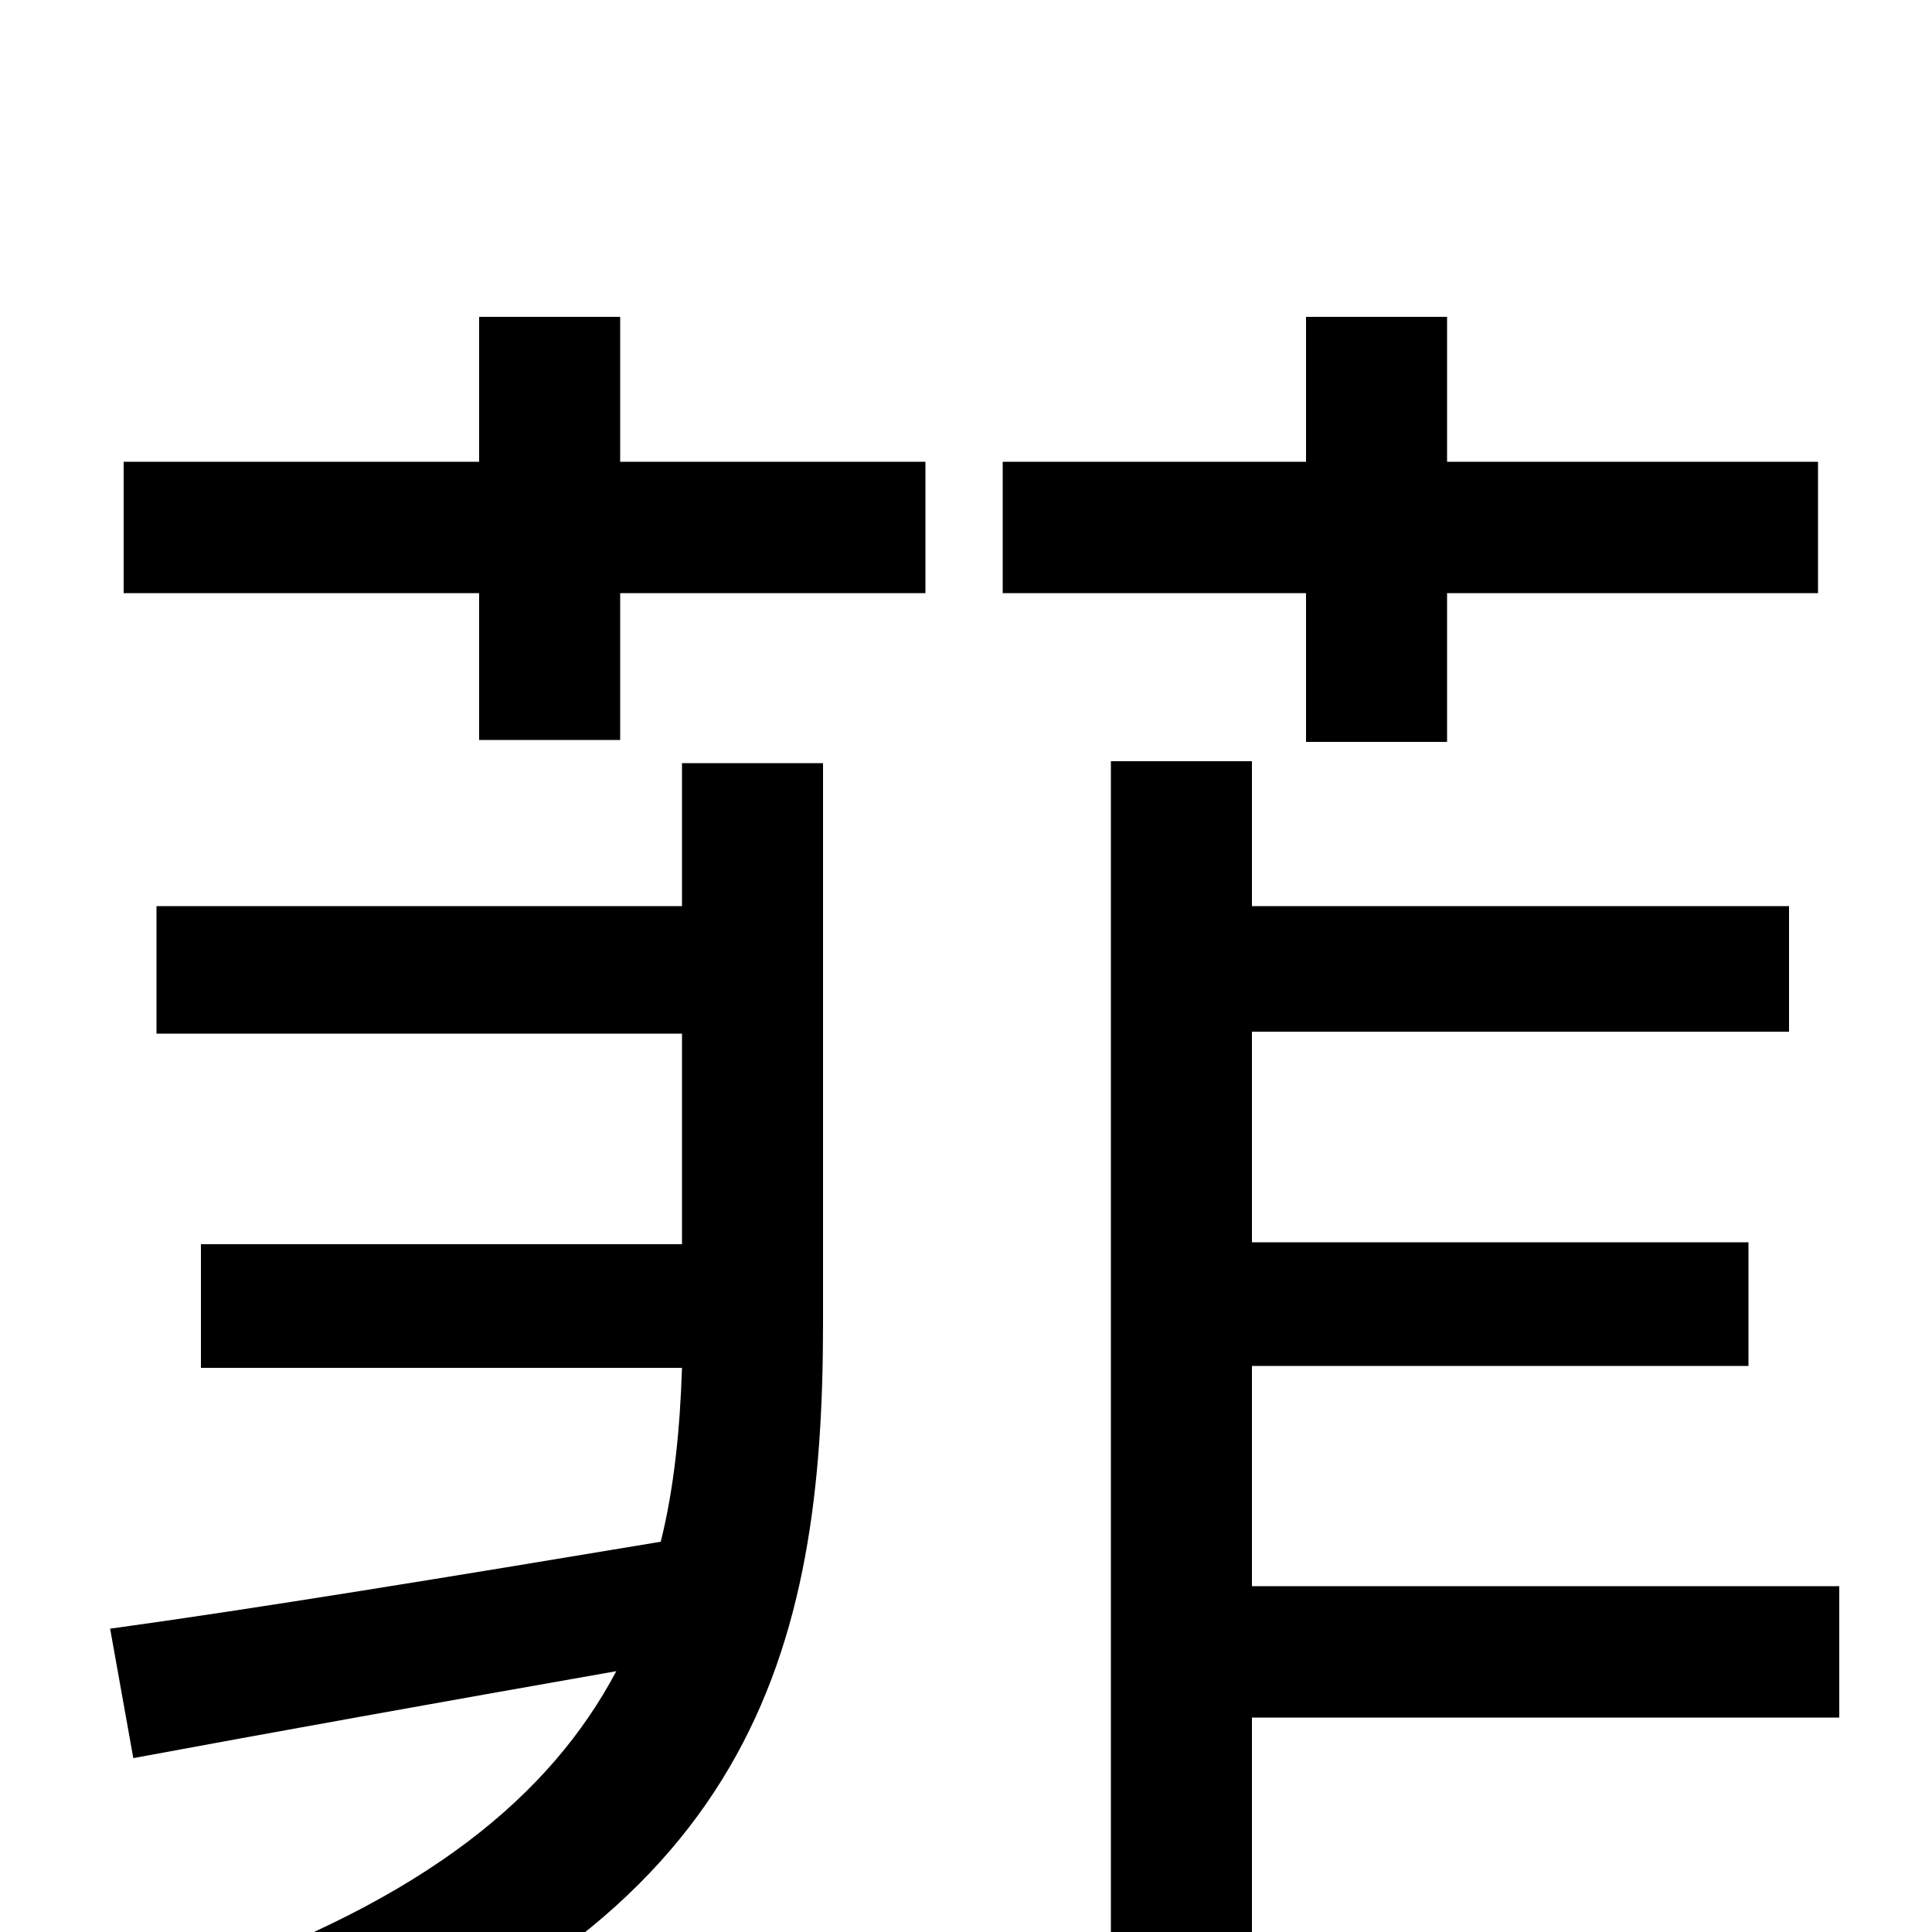 <svg xmlns="http://www.w3.org/2000/svg" viewBox="0 -1000 1000 1000">
	<path fill="#000000" d="M353 -531H81V-465H353V-356H104V-292H353C352 -261 349 -230 342 -202C234 -184 130 -167 57 -157L69 -90C139 -103 228 -119 319 -135C285 -71 221 -17 100 25C115 38 135 66 143 84C391 -3 426 -147 426 -315V-605H353ZM321 -836H248V-761H64V-693H248V-617H321V-693H479V-761H321ZM676 -616H749V-693H941V-761H749V-836H676V-761H519V-693H676ZM952 -179H648V-293H905V-357H648V-466H926V-531H648V-606H575V73H648V-111H952Z"/>
</svg>